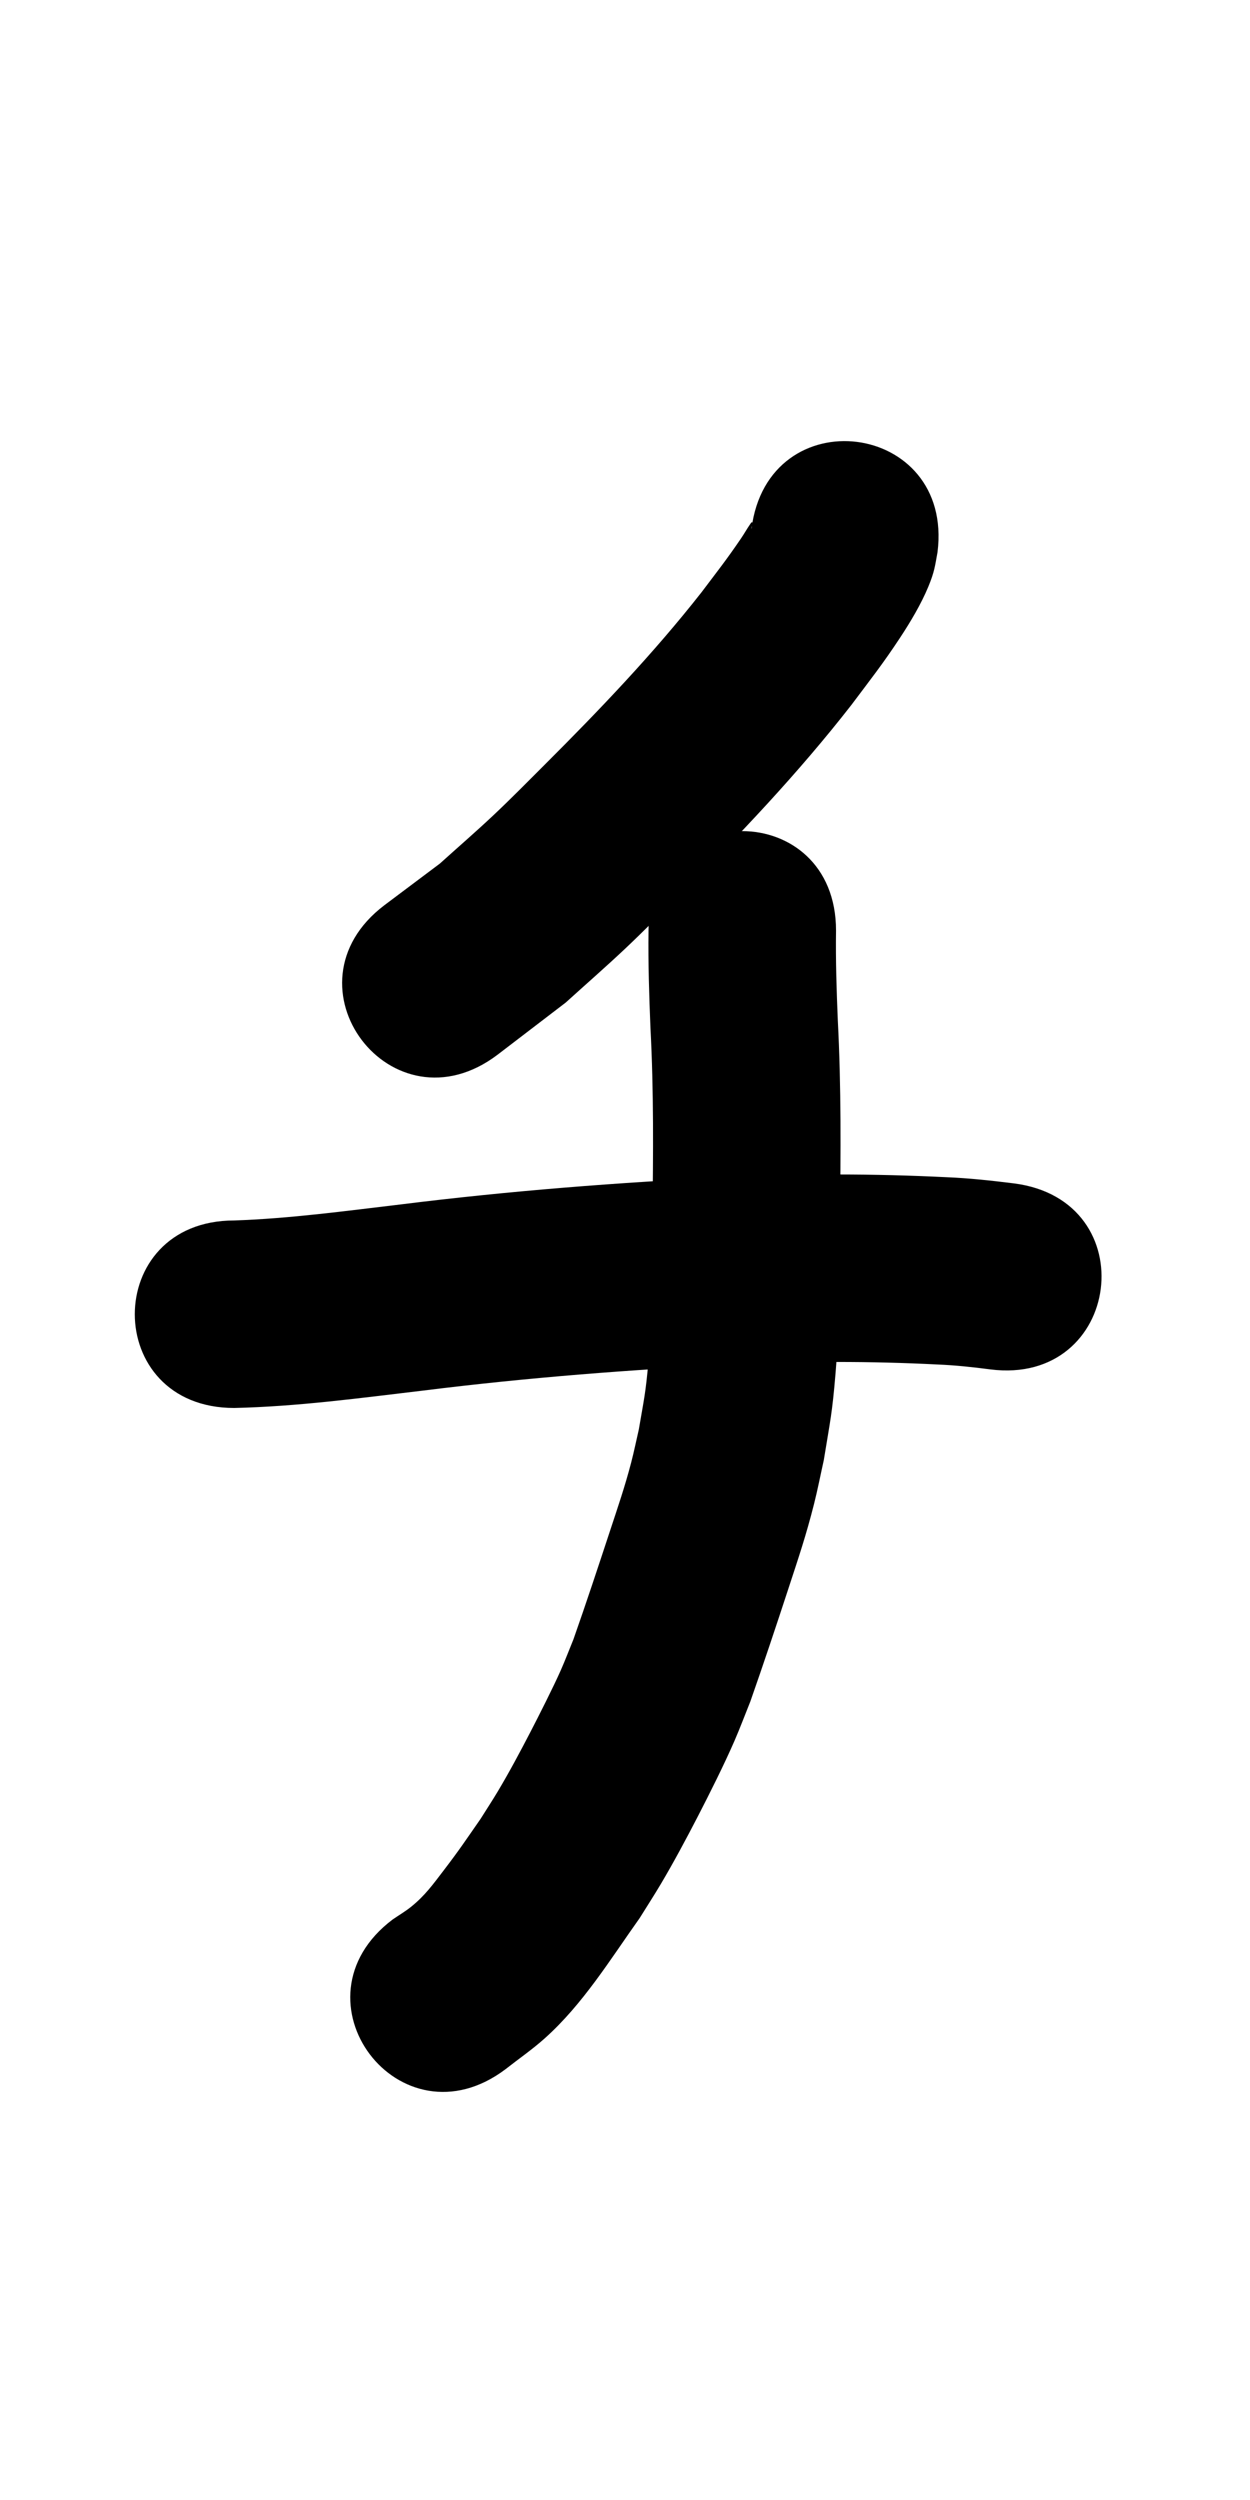 <?xml version="1.0" ?>
<svg xmlns="http://www.w3.org/2000/svg" width="500" height="1000">
<path d="m 300.591,211.559 c -0.187,-0.857 0.654,-1.817 0.293,-2.618 -0.147,-0.327 -0.601,0.418 -0.806,0.712 -1.284,1.844 -2.374,3.818 -3.639,5.675 -5.976,8.773 -9.087,12.634 -15.878,21.648 -19.205,24.467 -40.721,46.972 -62.704,68.929 -6.72,6.712 -13.379,13.49 -20.288,20.006 -7.063,6.661 -14.412,13.012 -21.618,19.518 -7.406,5.56 -14.812,11.12 -22.219,16.68 -42.25,32.053 3.08,91.804 45.33,59.751 v 0 c 9.071,-6.941 18.143,-13.882 27.214,-20.823 7.986,-7.243 16.119,-14.328 23.959,-21.73 7.154,-6.755 14.057,-13.772 21.013,-20.731 24.34,-24.349 48.099,-49.364 69.278,-76.555 7.771,-10.371 12.582,-16.423 19.538,-26.985 4.092,-6.214 8.416,-13.459 11.267,-20.363 2.47,-5.981 2.655,-8.19 3.678,-13.792 6.592,-52.622 -67.826,-61.945 -74.418,-9.323 z"/>
<path d="m 93.693,563.19 c 25.283,-0.565 50.421,-3.983 75.507,-6.951 41.667,-5.204 83.529,-8.462 125.461,-10.467 26.785,-1.323 53.593,-1.323 80.369,0.029 7.059,0.287 14.077,1.04 21.075,1.957 52.608,6.701 62.084,-67.698 9.476,-74.399 v 0 c -8.908,-1.112 -17.831,-2.094 -26.808,-2.465 -29.223,-1.447 -58.481,-1.491 -87.712,-0.036 -43.674,2.107 -87.277,5.483 -130.676,10.901 -22.165,2.624 -44.369,5.667 -66.693,6.431 -53.033,0 -53.033,75 0,75 z"/>
<path d="m 259.412,372.227 c -0.172,12.998 0.243,25.984 0.776,38.969 1.33,25.257 1.108,50.545 0.781,75.823 -0.477,19.276 0.057,38.607 -1.62,57.84 -1.079,12.375 -1.733,14.691 -3.821,26.931 -1.024,4.426 -1.923,8.882 -3.071,13.278 -2.511,9.615 -5.289,17.682 -8.403,27.137 -4.789,14.539 -9.58,29.061 -14.665,43.5 -1.702,4.155 -3.289,8.359 -5.105,12.466 -2.924,6.612 -8.801,18.23 -12.07,24.536 -4.133,7.973 -8.494,16.154 -13.104,23.871 -2.212,3.703 -4.583,7.308 -6.874,10.962 -5.982,8.609 -8.378,12.264 -14.731,20.585 -4.335,5.677 -7.512,10.094 -12.985,14.527 -2.35,1.904 -4.98,3.434 -7.47,5.151 -42.319,31.962 2.883,91.811 45.202,59.848 v 0 c 5.207,-4.096 10.682,-7.871 15.62,-12.288 15.322,-13.703 26.209,-31.555 38.003,-48.138 2.82,-4.543 5.731,-9.031 8.461,-13.628 5.087,-8.568 10.24,-18.202 14.811,-27.054 4.723,-9.147 10.548,-20.781 14.632,-30.169 2.264,-5.205 4.243,-10.529 6.364,-15.793 5.263,-14.992 10.28,-30.052 15.225,-45.152 4.035,-12.323 7.047,-21.165 10.238,-33.799 1.467,-5.808 2.605,-11.694 3.907,-17.541 2.633,-16.159 3.346,-18.523 4.701,-34.727 1.706,-20.414 1.312,-40.917 1.749,-61.376 0.343,-26.63 0.545,-53.271 -0.839,-79.88 -0.496,-11.956 -0.884,-23.911 -0.712,-35.88 0,-53.033 -75,-53.033 -75,0 z"/>
</svg>
